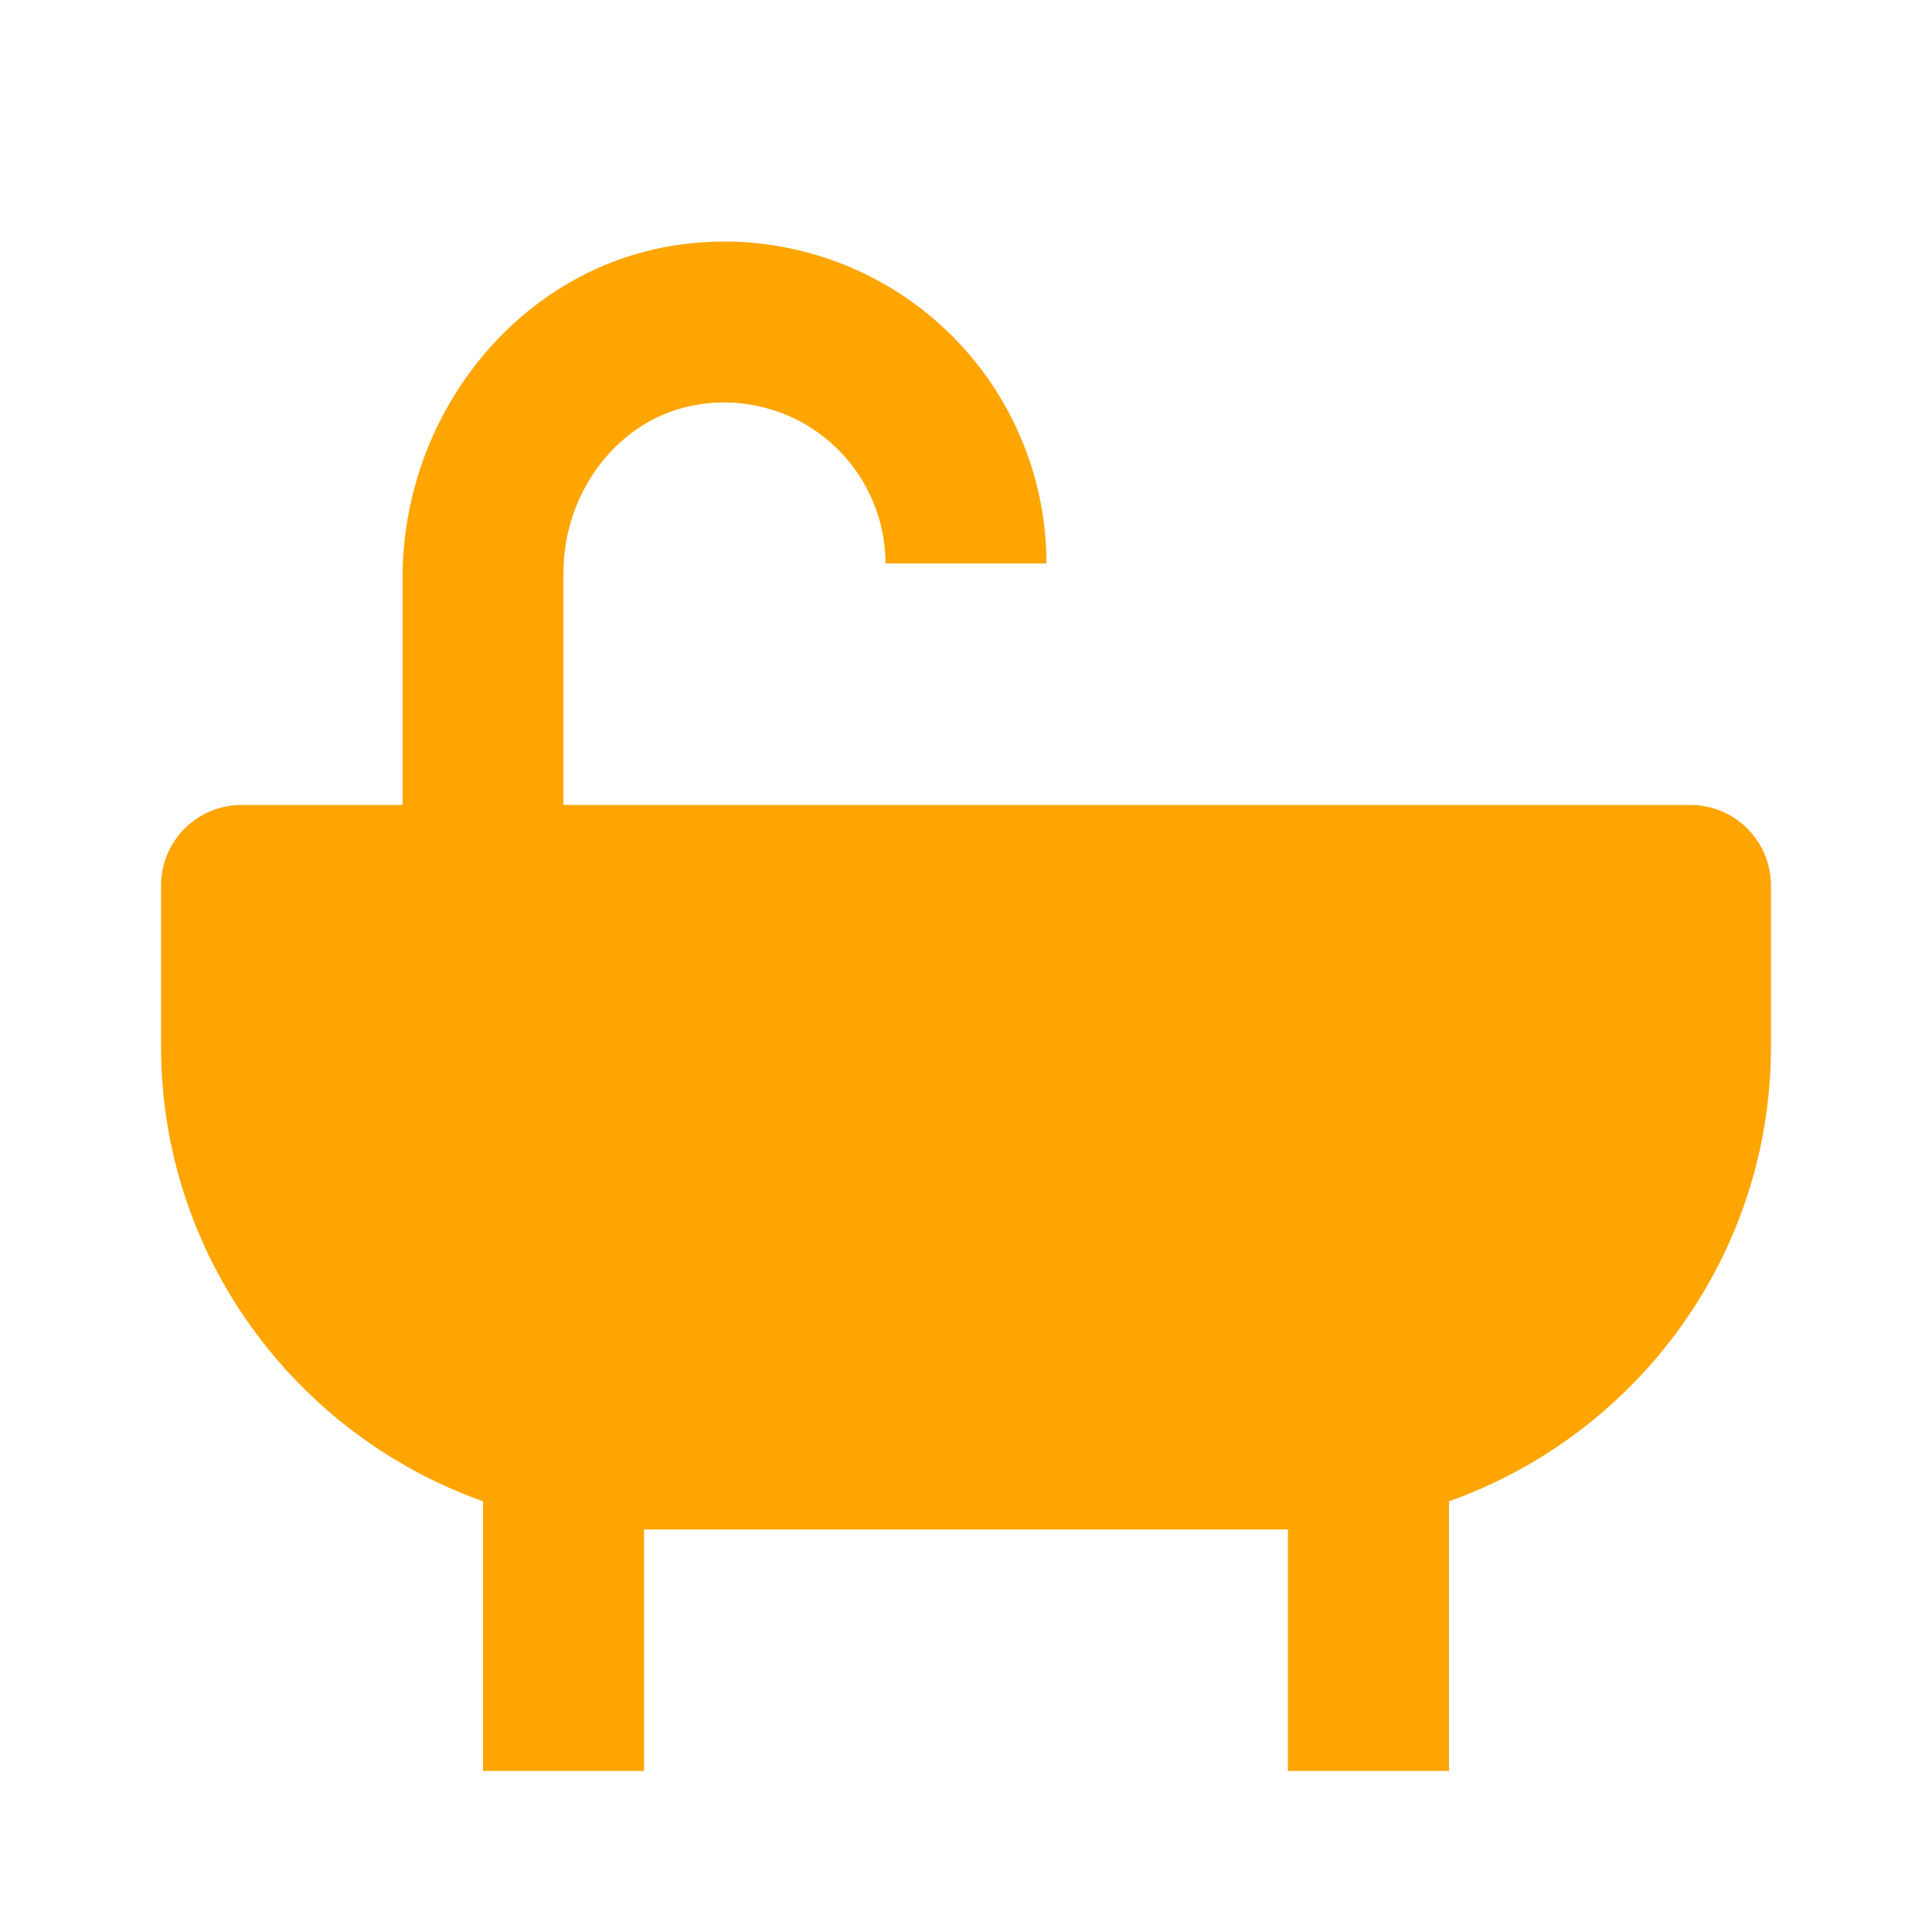 <svg width="14" height="14" viewBox="0 0 14 14" fill="none" xmlns="http://www.w3.org/2000/svg">
<path d="M12.25 5.833H4.083V4.149C4.083 3.568 4.479 3.027 5.052 2.933C5.22 2.904 5.391 2.913 5.555 2.958C5.719 3.002 5.871 3.082 6.001 3.192C6.131 3.301 6.236 3.438 6.307 3.592C6.379 3.746 6.416 3.913 6.417 4.083H7.583C7.583 3.757 7.515 3.435 7.382 3.137C7.25 2.839 7.057 2.573 6.815 2.354C6.573 2.135 6.289 1.97 5.979 1.868C5.67 1.766 5.342 1.729 5.018 1.762C3.805 1.879 2.917 2.969 2.917 4.187V5.833H1.75C1.595 5.833 1.447 5.895 1.337 6.004C1.228 6.114 1.167 6.262 1.167 6.417V7.583C1.167 9.103 2.143 10.397 3.5 10.879V12.833H4.667V11.083H9.333V12.833H10.5V10.879C11.857 10.397 12.833 9.103 12.833 7.583V6.417C12.833 6.262 12.772 6.114 12.662 6.004C12.553 5.895 12.405 5.833 12.25 5.833Z" fill="#FFA502"/>
</svg>
